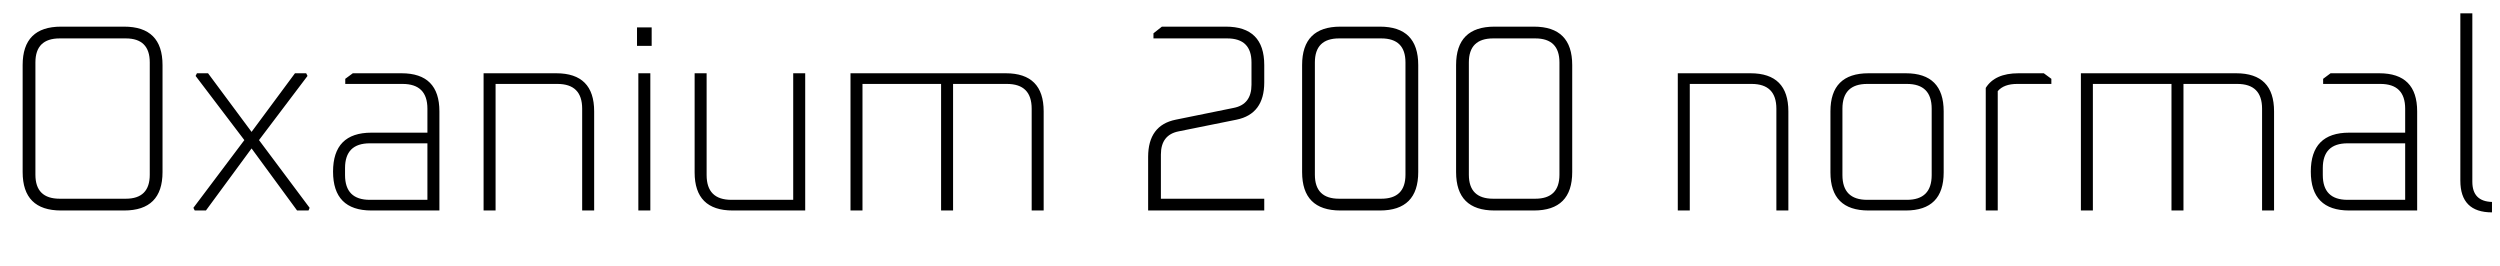 <svg xmlns="http://www.w3.org/2000/svg" xmlns:xlink="http://www.w3.org/1999/xlink" width="225.192" height="24"><path fill="black" d="M2.04 15.50L2.04 15.50L2.04 5.86Q2.04 2.40 5.50 2.40L5.50 2.40L11.18 2.40Q14.64 2.40 14.64 5.86L14.64 5.86L14.64 15.50Q14.64 18.96 11.18 18.96L11.18 18.96L5.50 18.96Q2.04 18.96 2.04 15.50ZM3.19 5.62L3.19 15.74Q3.19 17.90 5.38 17.90L5.38 17.90L11.33 17.90Q13.49 17.90 13.49 15.74L13.49 15.74L13.49 5.62Q13.49 3.46 11.33 3.46L11.33 3.46L5.38 3.46Q3.19 3.46 3.19 5.62L3.19 5.62ZM17.54 18.96L17.42 18.72L22.01 12.62L17.62 6.84L17.74 6.60L18.74 6.60L22.66 11.88L26.57 6.60L27.58 6.60L27.70 6.84L23.33 12.62L27.89 18.72L27.79 18.96L26.76 18.96L22.66 13.37L18.55 18.96L17.54 18.96ZM39.58 18.96L33.46 18.96Q30.00 18.96 30.00 15.46Q30.00 11.95 33.46 11.95L33.46 11.95L38.50 11.95L38.50 9.79Q38.50 7.56 36.26 7.56L36.26 7.56L31.10 7.56L31.10 7.10L31.78 6.60L36.17 6.60Q39.58 6.60 39.58 10.03L39.58 10.03L39.58 18.96ZM31.08 15.14L31.08 15.77Q31.08 18 33.31 18L33.31 18L38.50 18L38.50 12.91L33.31 12.91Q31.08 12.91 31.08 15.14L31.08 15.14ZM44.64 18.96L43.56 18.96L43.56 6.60L50.11 6.60Q53.52 6.60 53.52 10.03L53.52 10.03L53.52 18.96L52.44 18.96L52.44 9.79Q52.44 7.56 50.21 7.56L50.21 7.56L44.64 7.56L44.64 18.96ZM58.70 4.13L57.38 4.13L57.38 2.47L58.70 2.47L58.70 4.13ZM58.58 18.96L57.50 18.96L57.50 6.60L58.58 6.60L58.58 18.96ZM62.57 15.53L62.57 15.53L62.57 6.60L63.65 6.60L63.65 15.77Q63.65 18 65.88 18L65.88 18L71.45 18L71.45 6.60L72.53 6.60L72.53 18.96L66 18.96Q62.57 18.96 62.57 15.53ZM77.69 18.96L76.61 18.96L76.61 6.60L90.60 6.60Q94.01 6.60 94.01 10.03L94.01 10.03L94.01 18.96L92.93 18.96L92.93 9.79Q92.93 7.56 90.70 7.56L90.70 7.56L85.85 7.56L85.85 18.96L84.77 18.96L84.77 7.56L77.69 7.56L77.69 18.96ZM113.88 18.96L103.42 18.96L103.42 14.14Q103.42 11.28 105.91 10.78L105.91 10.78L111.12 9.72Q112.73 9.41 112.73 7.63L112.73 7.63L112.73 5.62Q112.73 3.46 110.54 3.46L110.54 3.46L103.90 3.46L103.90 3L104.66 2.40L110.42 2.40Q113.88 2.40 113.88 5.86L113.88 5.86L113.88 7.42Q113.88 10.27 111.38 10.78L111.38 10.78L106.18 11.83Q104.57 12.14 104.57 13.92L104.57 13.92L104.57 17.90L113.88 17.90L113.88 18.96ZM117.29 15.50L117.29 15.50L117.29 5.86Q117.29 2.40 120.74 2.40L120.74 2.40L124.30 2.40Q127.75 2.40 127.75 5.86L127.75 5.86L127.75 15.50Q127.75 18.96 124.30 18.96L124.30 18.96L120.74 18.96Q117.29 18.96 117.29 15.50ZM118.44 5.62L118.44 15.74Q118.44 17.90 120.62 17.90L120.62 17.90L124.42 17.90Q126.60 17.90 126.60 15.74L126.60 15.74L126.60 5.62Q126.60 3.46 124.42 3.46L124.42 3.46L120.62 3.46Q118.44 3.46 118.44 5.62L118.44 5.62ZM131.16 15.50L131.16 15.50L131.16 5.86Q131.16 2.40 134.62 2.40L134.62 2.40L138.17 2.40Q141.62 2.40 141.62 5.86L141.62 5.86L141.62 15.50Q141.62 18.96 138.17 18.96L138.17 18.96L134.62 18.96Q131.16 18.96 131.16 15.50ZM132.31 5.62L132.31 15.74Q132.31 17.90 134.50 17.90L134.50 17.90L138.29 17.90Q140.47 17.90 140.47 15.74L140.47 15.74L140.47 5.62Q140.47 3.46 138.29 3.46L138.29 3.46L134.50 3.46Q132.31 3.46 132.31 5.62L132.31 5.62ZM152.21 18.96L151.13 18.96L151.13 6.60L157.68 6.60Q161.09 6.60 161.09 10.03L161.09 10.03L161.09 18.96L160.01 18.96L160.01 9.79Q160.01 7.56 157.78 7.56L157.78 7.56L152.21 7.56L152.21 18.96ZM164.88 15.53L164.88 15.53L164.88 10.03Q164.88 6.60 168.31 6.60L168.31 6.60L171.67 6.60Q175.08 6.60 175.08 10.03L175.08 10.03L175.08 15.53Q175.08 18.96 171.67 18.96L171.67 18.96L168.31 18.96Q164.88 18.96 164.88 15.53ZM165.96 9.79L165.96 15.77Q165.96 18 168.19 18L168.19 18L171.77 18Q174 18 174 15.77L174 15.77L174 9.79Q174 7.56 171.77 7.56L171.77 7.56L168.19 7.56Q165.96 7.56 165.96 9.79L165.96 9.79ZM179.95 18.96L178.87 18.96L178.87 7.92Q179.69 6.60 181.82 6.60L181.82 6.60L184.10 6.60L184.78 7.10L184.78 7.56L181.70 7.56Q180.50 7.56 179.95 8.21L179.95 8.21L179.95 18.96ZM188.52 18.96L187.44 18.96L187.44 6.60L201.43 6.60Q204.84 6.60 204.84 10.03L204.84 10.03L204.84 18.96L203.76 18.96L203.76 9.79Q203.76 7.56 201.53 7.56L201.53 7.56L196.68 7.56L196.68 18.96L195.60 18.96L195.60 7.56L188.52 7.56L188.52 18.96ZM217.73 18.96L211.61 18.96Q208.15 18.96 208.15 15.46Q208.15 11.95 211.61 11.95L211.61 11.95L216.65 11.95L216.65 9.79Q216.65 7.56 214.42 7.56L214.42 7.56L209.26 7.56L209.26 7.10L209.93 6.60L214.32 6.60Q217.73 6.60 217.73 10.03L217.73 10.03L217.73 18.96ZM209.23 15.14L209.23 15.77Q209.23 18 211.46 18L211.46 18L216.65 18L216.65 12.91L211.46 12.91Q209.23 12.91 209.23 15.14L209.23 15.14ZM221.62 16.27L221.62 16.27L221.62 1.20L222.70 1.20L222.70 16.37Q222.70 18.14 224.47 18.19L224.47 18.19L224.47 19.13Q221.62 19.13 221.62 16.27Z"/></svg>